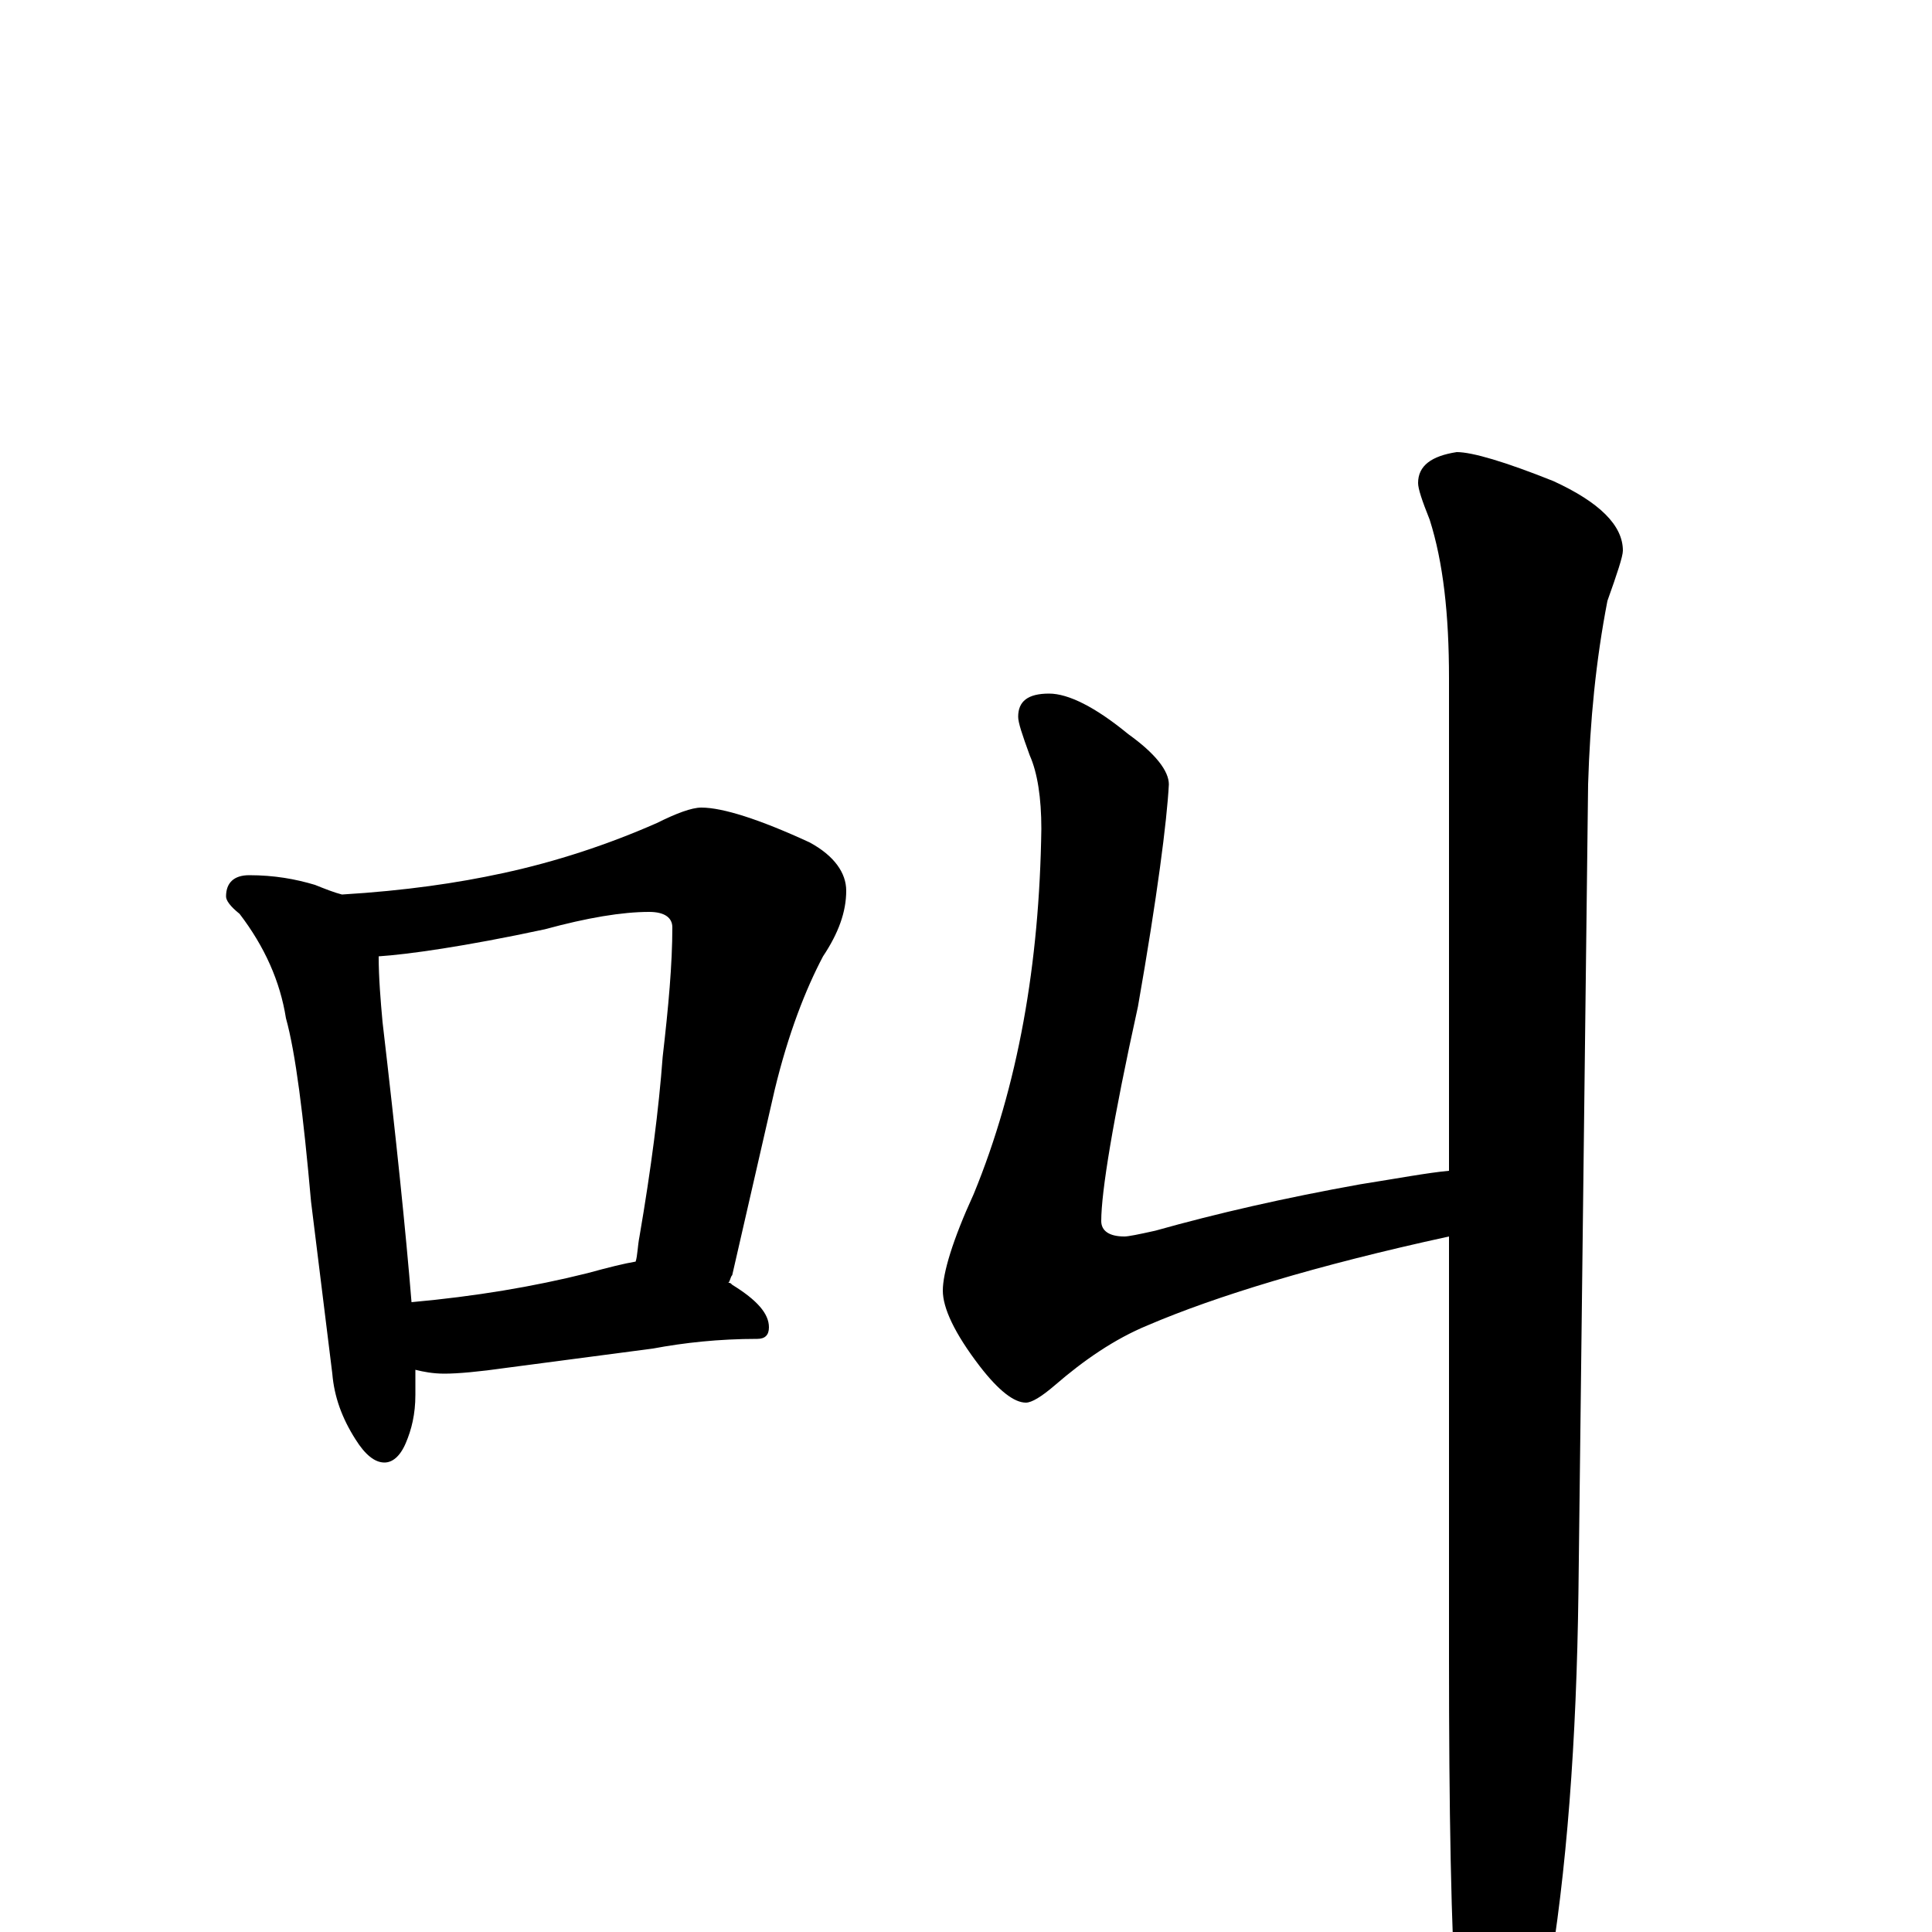 <?xml version="1.0" encoding="utf-8" ?>
<!DOCTYPE svg PUBLIC "-//W3C//DTD SVG 1.1//EN" "http://www.w3.org/Graphics/SVG/1.1/DTD/svg11.dtd">
<svg version="1.1" id="Layer_1" xmlns="http://www.w3.org/2000/svg" xmlns:xlink="http://www.w3.org/1999/xlink" x="0px" y="145px" width="1000px" height="1000px" viewBox="0 0 1000 1000" enable-background="new 0 0 1000 1000" xml:space="preserve">
<g id="Layer_1">
<path id="glyph" transform="matrix(1 0 0 -1 0 1000)" d="M129,547C142,547 153,545 163,542C168,540 173,538 177,537C210,539 237,543 260,548C288,554 315,563 340,574C350,579 358,582 363,582C374,582 393,576 419,564C432,557 438,548 438,539C438,528 434,517 426,505C417,488 408,465 401,436l-22,-96C378,339 378,337 377,336C378,336 378,336 379,335C392,327 398,320 398,313C398,309 396,307 392,307C372,307 354,305 338,302l-76,-10C248,290 237,289 230,289C224,289 219,290 215,291C215,286 215,282 215,278C215,268 213,260 210,253C207,246 203,243 199,243C194,243 189,247 184,255C177,266 173,277 172,289l-11,89C157,423 153,455 148,473C145,492 137,510 124,527C119,531 117,534 117,536C117,543 121,547 129,547M213,326C246,329 276,334 304,341C315,344 323,346 329,347C330,350 330,355 331,360C337,395 341,426 343,453C346,479 348,501 348,520C348,525 344,528 336,528C322,528 304,525 282,519C240,510 211,506 196,505C196,494 197,482 198,471C205,411 210,363 213,326M543,641C553,641 567,634 584,620C598,610 605,601 605,594C604,575 599,536 589,479C576,420 570,383 570,368C570,363 574,360 582,360C584,360 589,361 598,363C630,372 665,380 704,387C723,390 739,393 750,394l0,255C750,682 747,709 740,731C736,741 734,747 734,750C734,759 741,764 754,766C762,766 779,761 804,751C828,740 840,728 840,715C840,712 837,703 832,689C826,658 823,627 822,594l-5,-418C816,99 811,31 801,-27C790,-66 781,-86 773,-86C765,-86 759,-72 754,-43C751,2 750,64 750,141l0,219C681,345 629,329 594,314C577,307 561,296 546,283C539,277 534,274 531,274C525,274 517,280 507,293C494,310 488,323 488,332C488,341 493,358 504,382C527,438 538,501 539,571C539,587 537,600 533,609C529,620 527,626 527,629C527,637 532,641 543,641z"/>
</g>
</svg>
